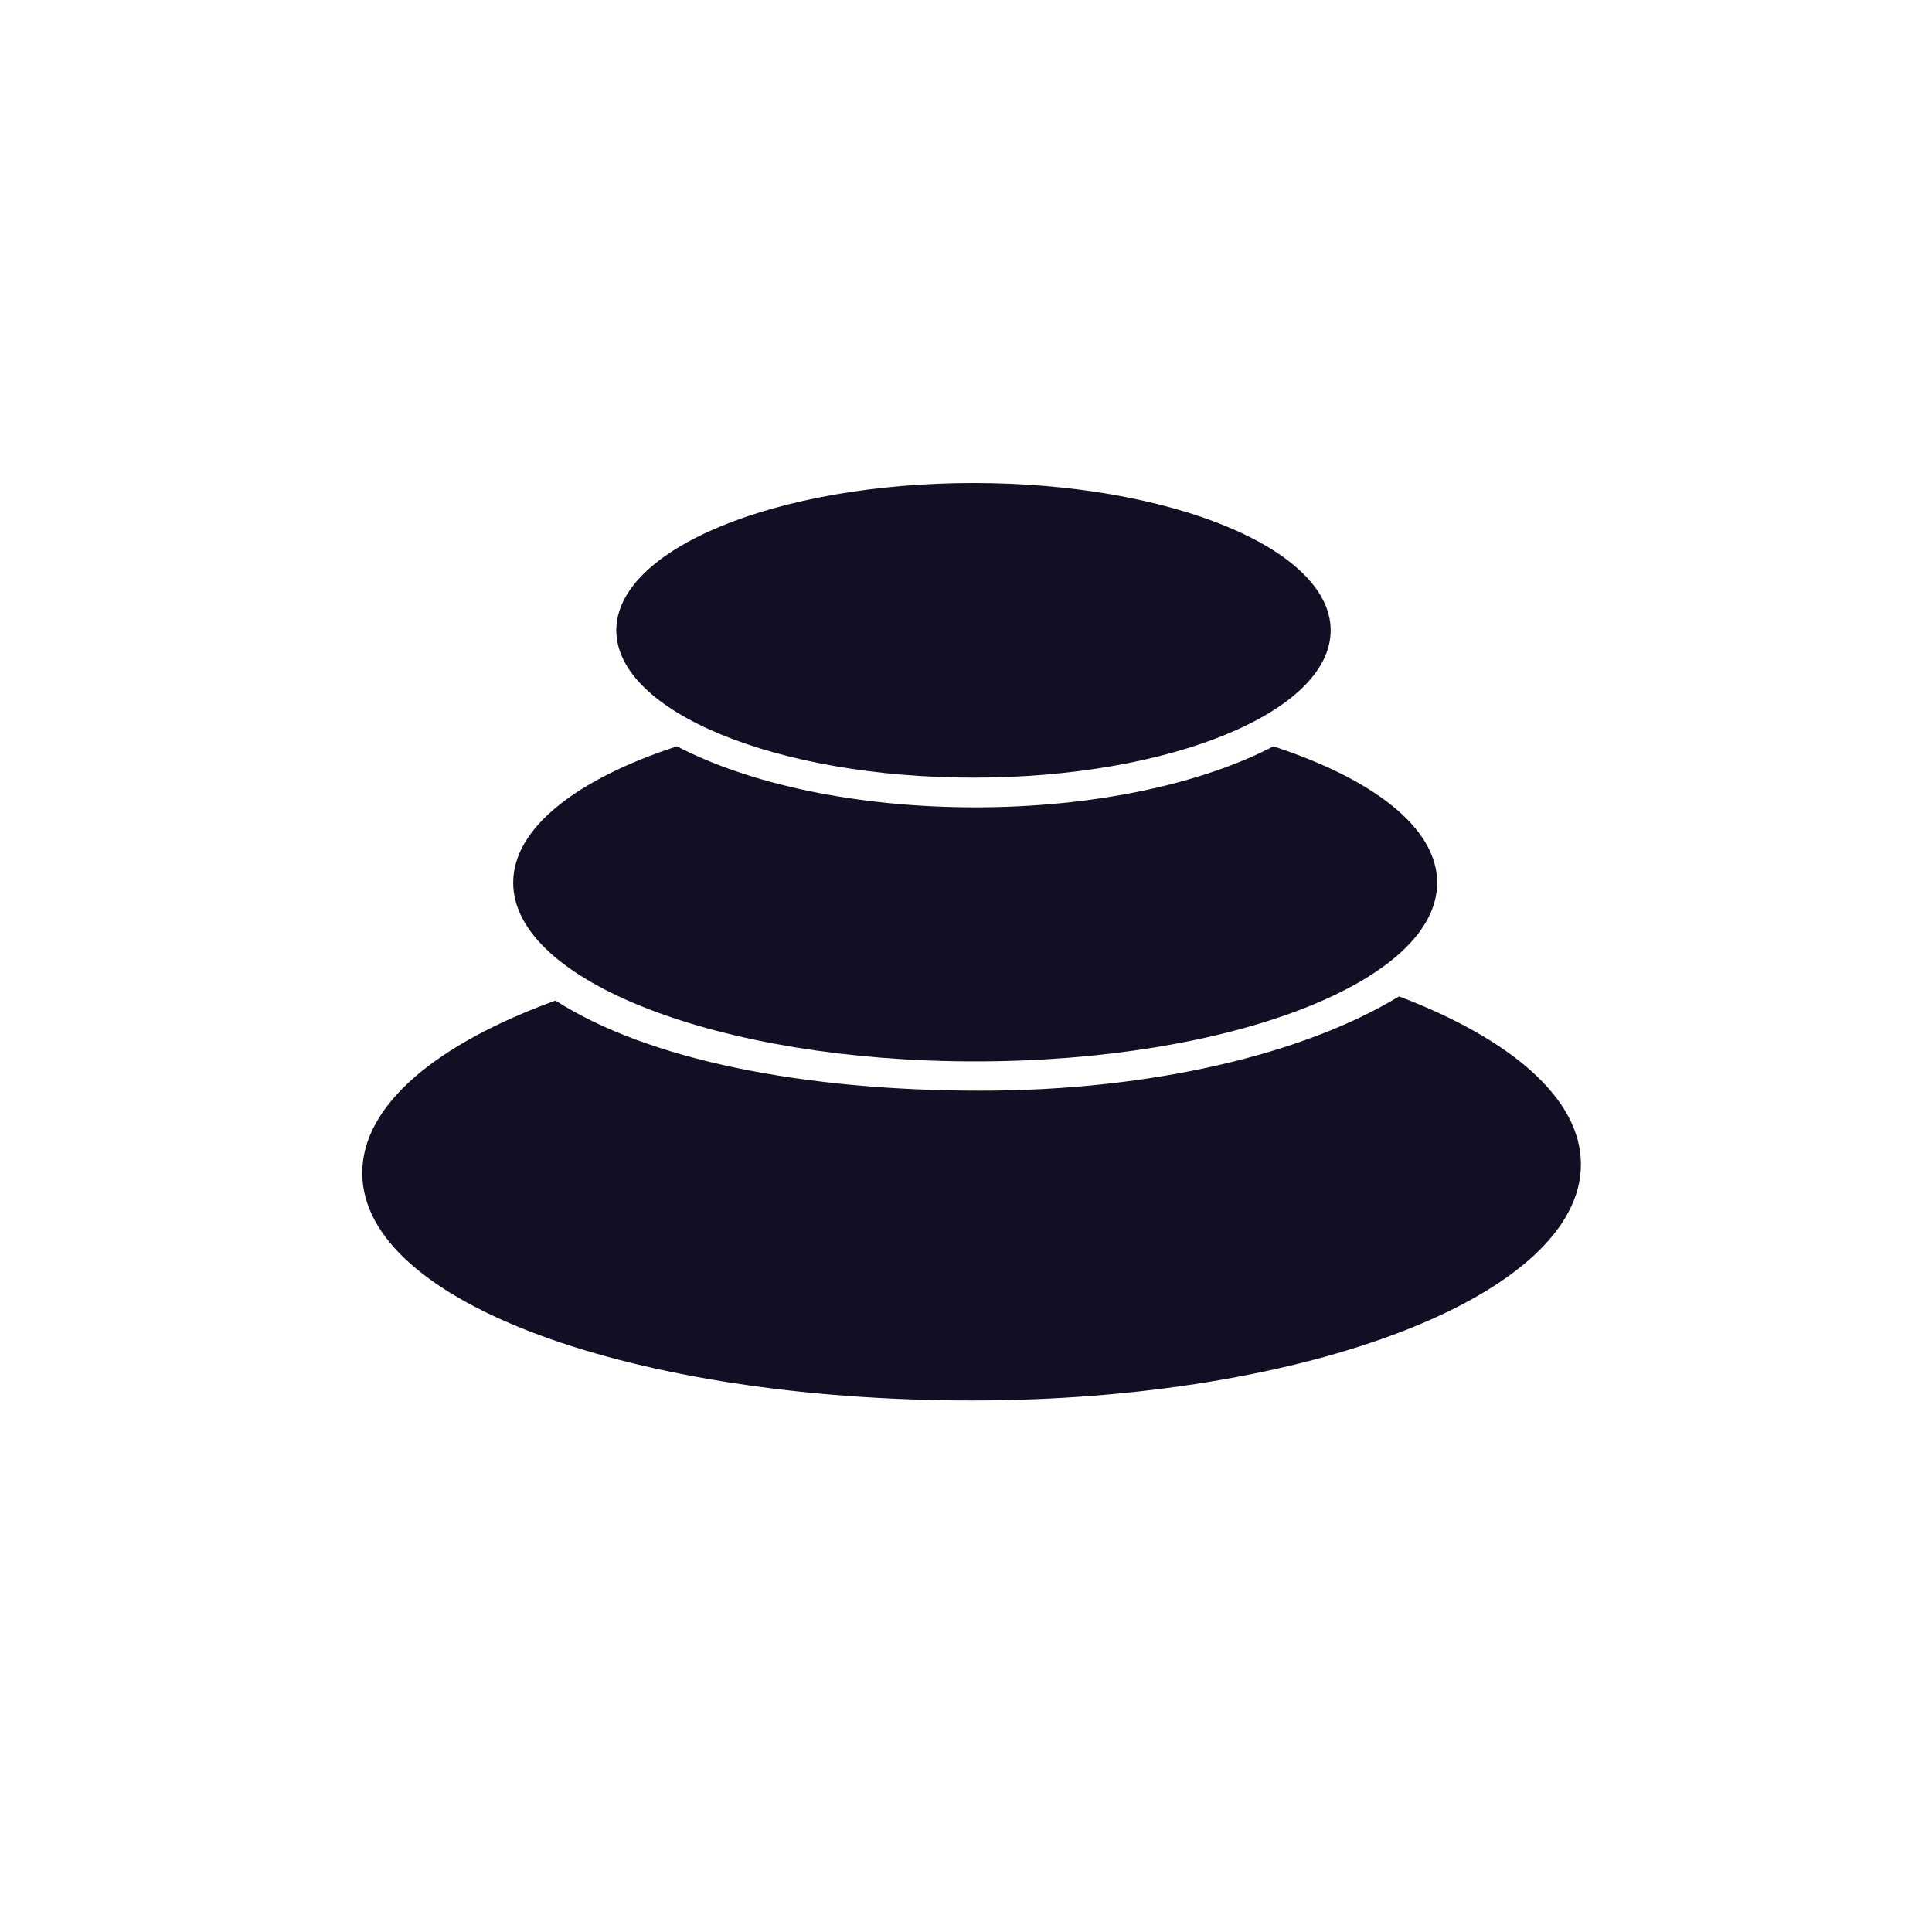<svg width="32" height="32" viewBox="0 0 32 32" fill="none" xmlns="http://www.w3.org/2000/svg">
<path d="M16.092 23.196C10.518 23.196 6 21.586 6 19.428C6 18.302 7.23 17.288 9.2 16.572C10.738 17.559 13.317 18.065 16.242 18.065C19.098 18.065 21.622 17.448 23.172 16.503C25.031 17.21 26.185 18.197 26.185 19.285C26.185 21.446 21.667 23.196 16.092 23.196V23.196Z" fill="#110F23"/>
<path d="M16.152 17.58C11.926 17.58 8.5 16.255 8.5 14.62C8.5 13.714 9.556 12.902 11.212 12.361C12.394 12.978 14.165 13.372 16.152 13.372C18.139 13.372 19.91 12.978 21.092 12.362C22.751 12.905 23.804 13.714 23.804 14.62C23.807 16.255 20.38 17.58 16.152 17.58Z" fill="#110F23"/>
<path d="M16.124 12.88C12.857 12.88 10.208 11.786 10.208 10.44C10.208 9.095 12.858 8 16.124 8C19.39 8 22.04 9.095 22.04 10.44C22.04 11.786 19.39 12.88 16.124 12.88Z" fill="#110F23"/>
</svg>
